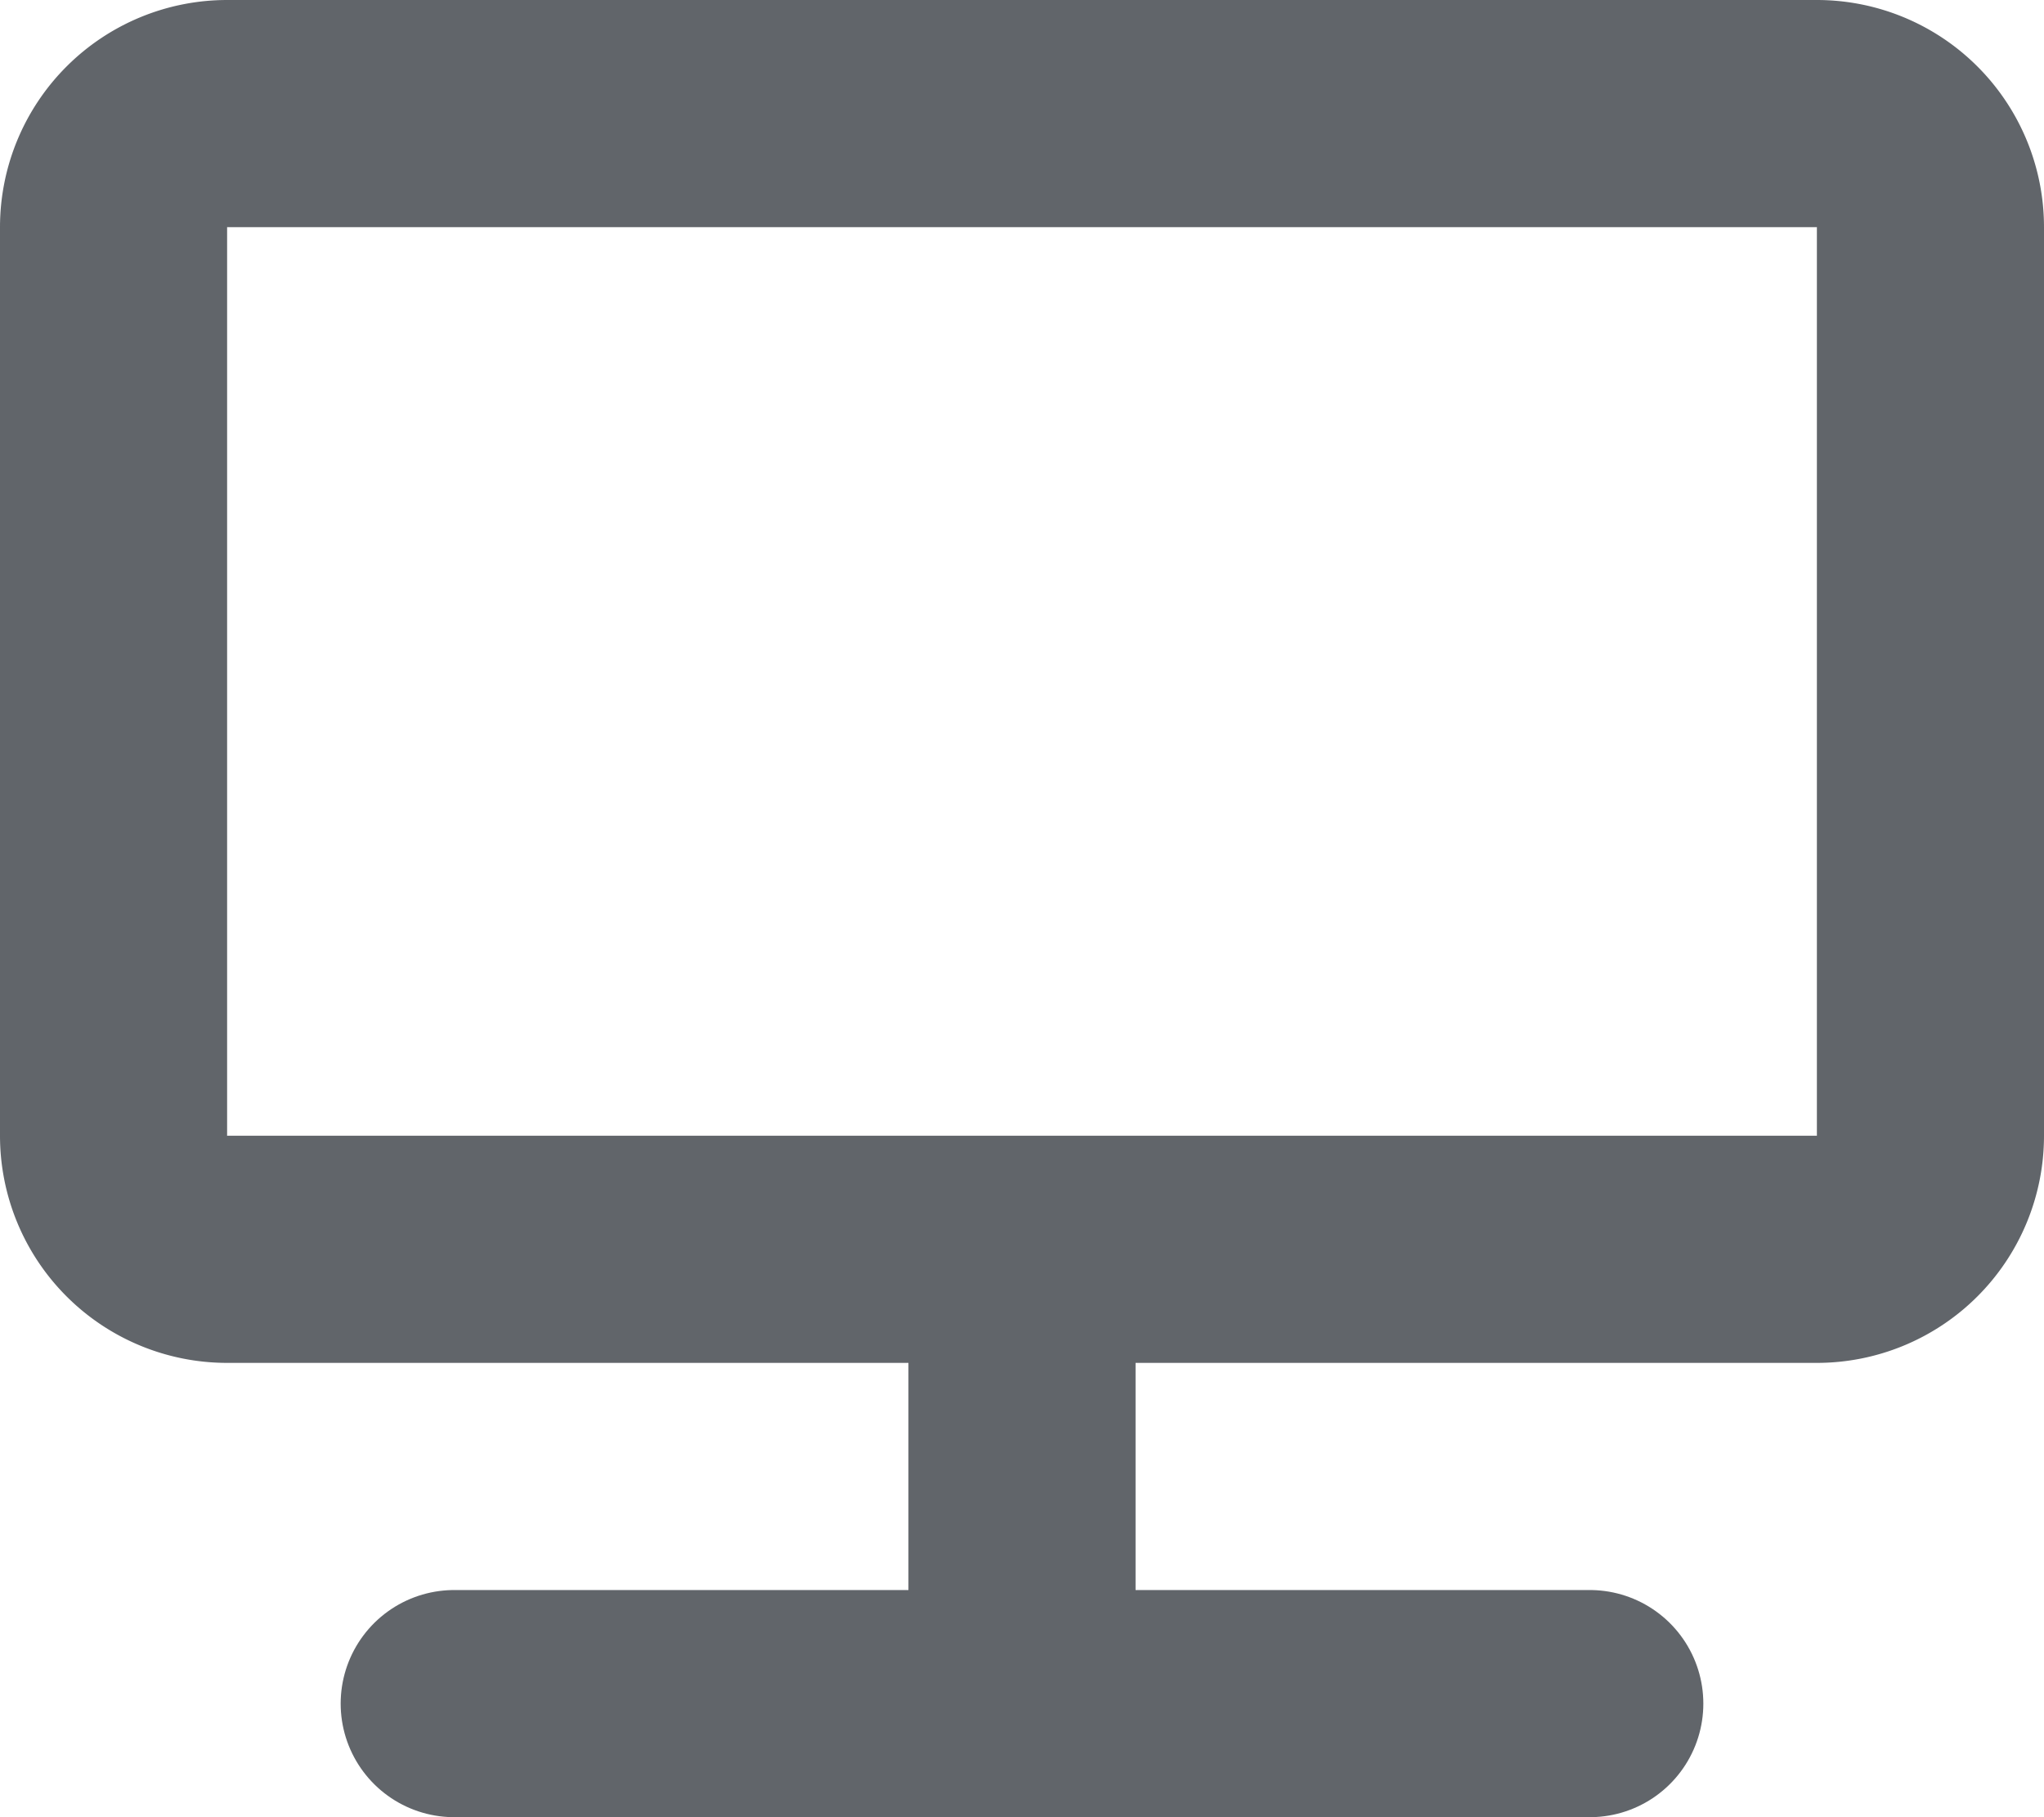 <svg width="18" height="16" fill="none" xmlns="http://www.w3.org/2000/svg"><path d="M1 2a1 1 0 011-1h14a1 1 0 011 1v8a1 1 0 01-1 1H2a1 1 0 01-1-1V2z" stroke="#61656A" stroke-width="2" stroke-linejoin="round"/><path d="M4 15h10" stroke="#61656A" stroke-width="2" stroke-linecap="round"/><path d="M9 14.5V11" stroke="#61656A" stroke-width="2"/></svg>